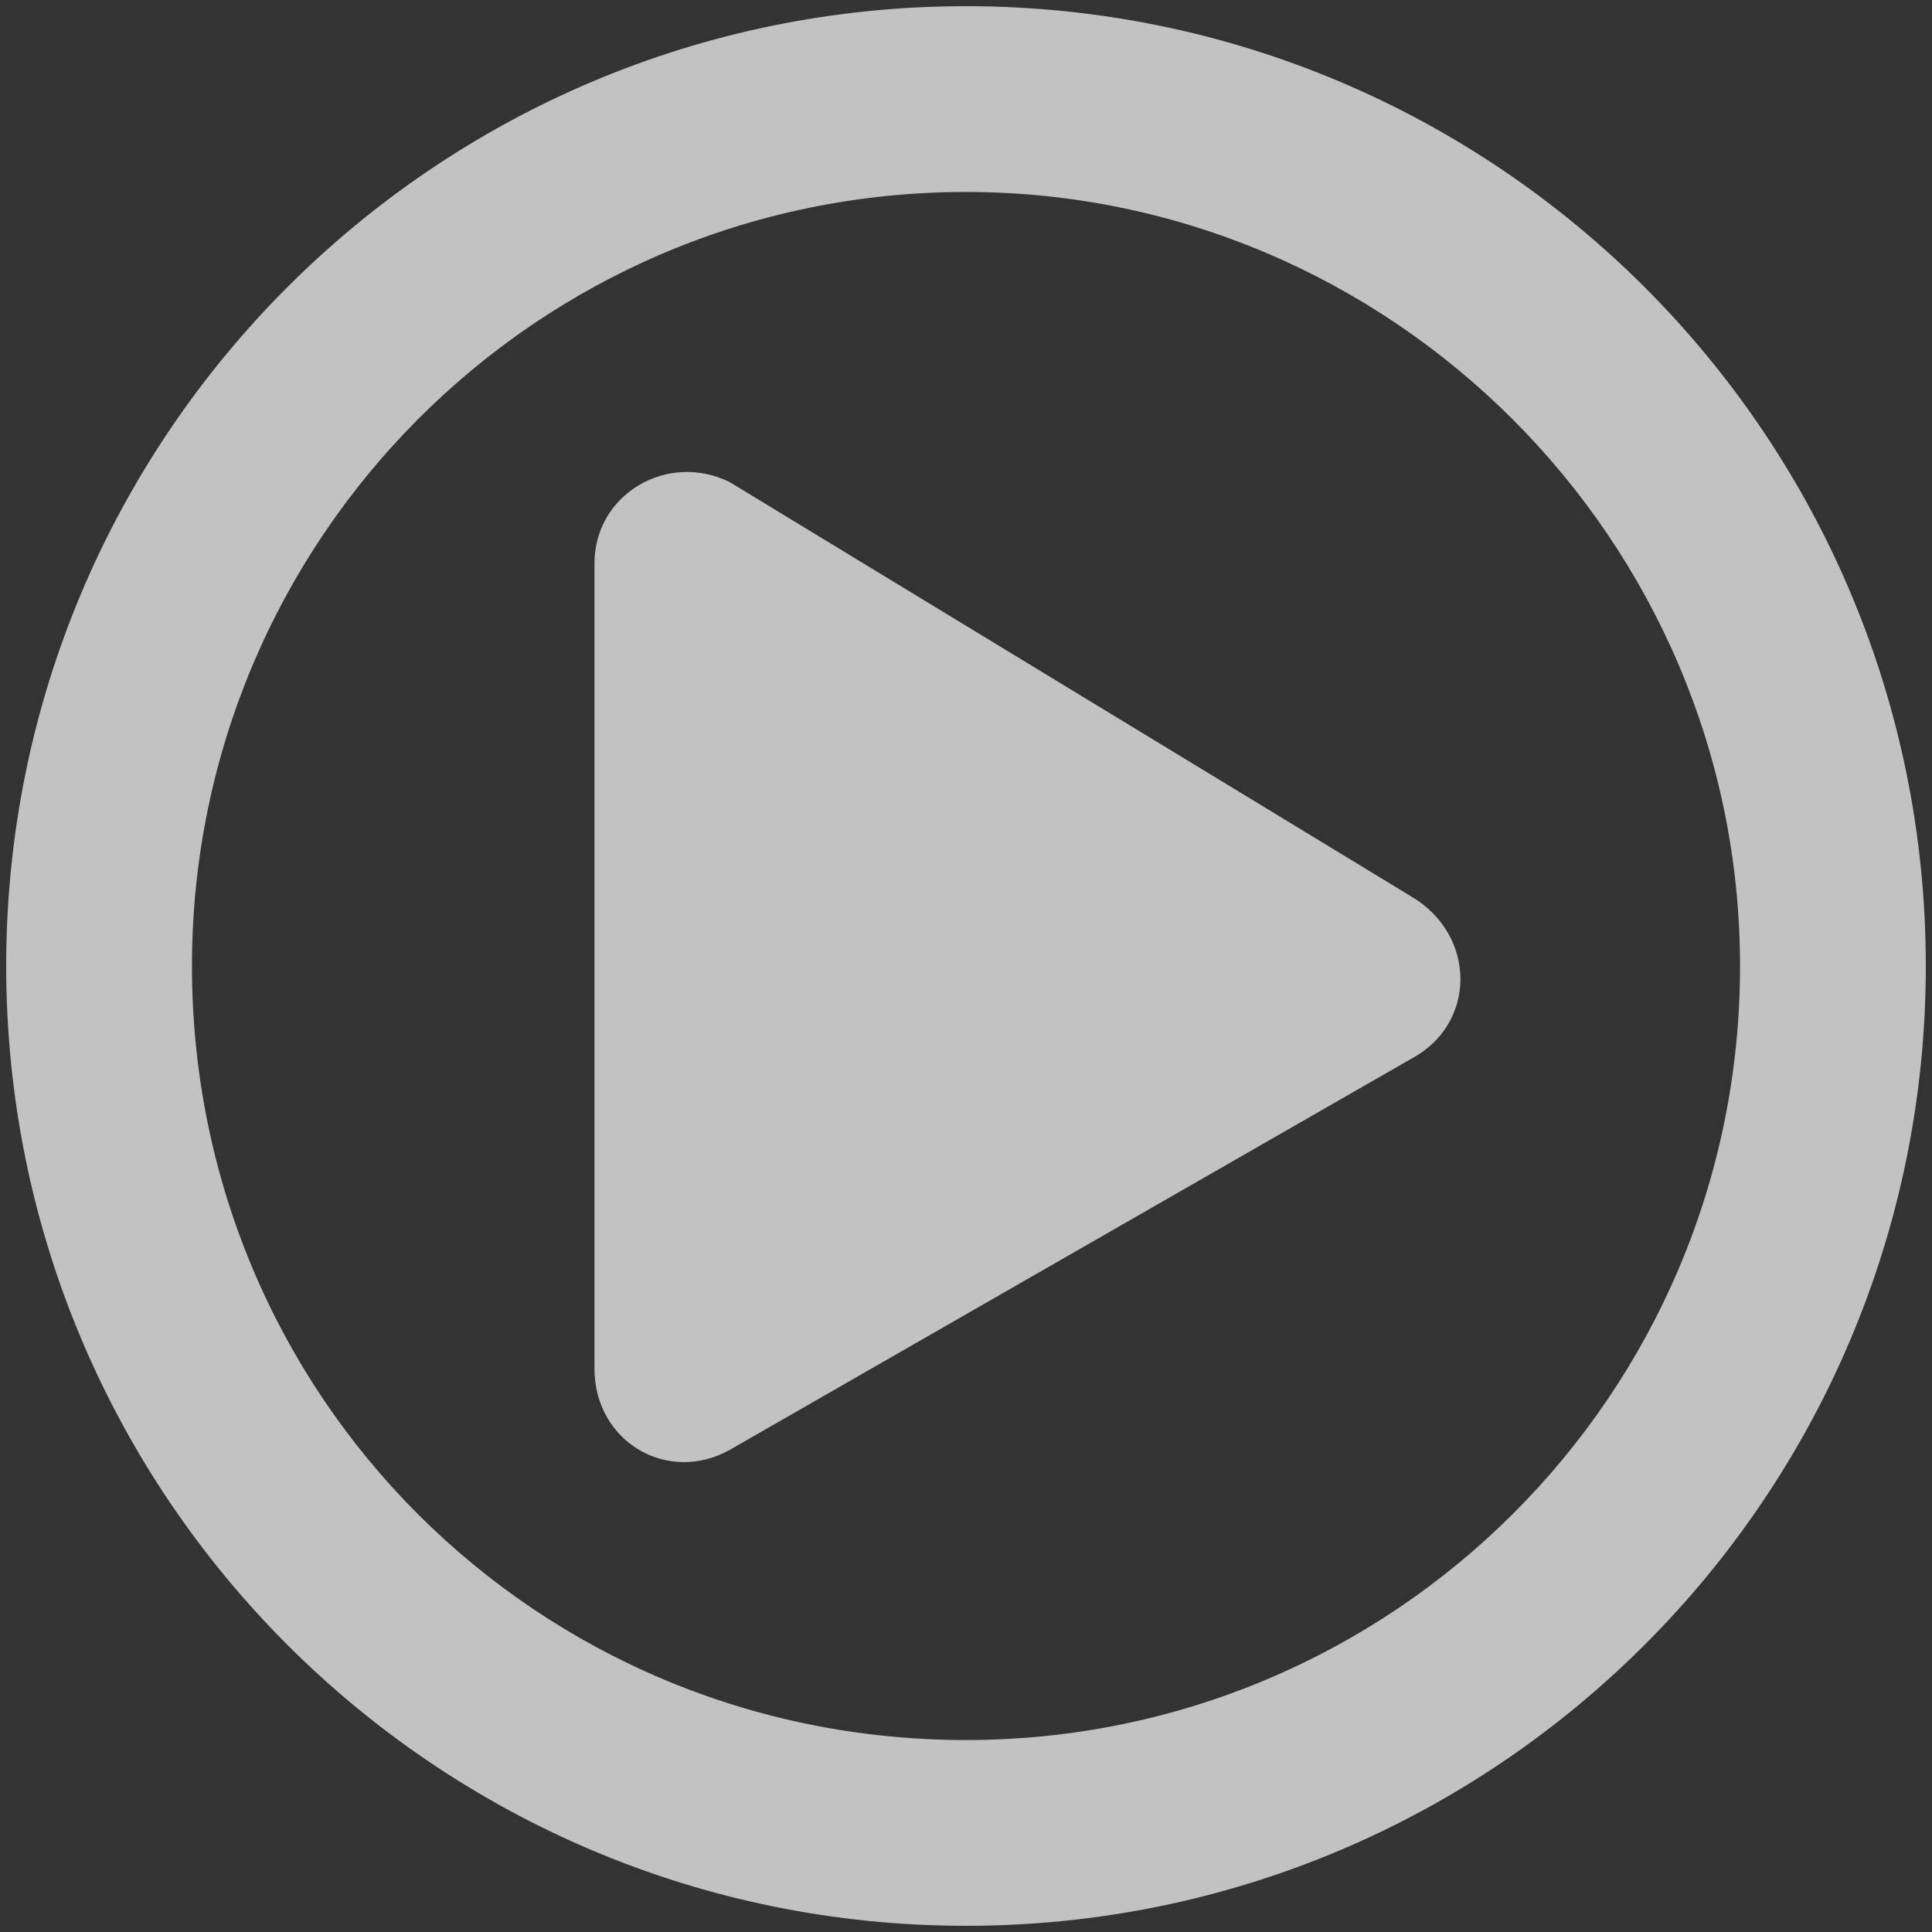 <svg width="78" height="78" viewBox="0 0 78 78" fill="none" xmlns="http://www.w3.org/2000/svg">
<rect x="0" y="0" width="78" height="78" fill="#333333" stroke="none"/>
<path d="M56.969 36.188L29.469 19.469C26.969 18.219 24 19.938 24 22.75V55.25C24 58.219 26.969 59.938 29.469 58.531L56.969 42.75C59.625 41.344 59.625 37.75 56.969 36.188ZM77.75 39C77.75 17.594 60.406 0.25 39 0.25C17.594 0.25 0.25 17.594 0.25 39C0.25 60.406 17.594 77.75 39 77.75C60.406 77.75 77.75 60.406 77.75 39ZM7.75 39C7.75 21.812 21.656 7.75 39 7.75C56.188 7.75 70.25 21.812 70.25 39C70.25 56.344 56.188 70.25 39 70.25C21.656 70.25 7.75 56.344 7.75 39Z" fill="white" fill-opacity="0.7"/>
</svg>
